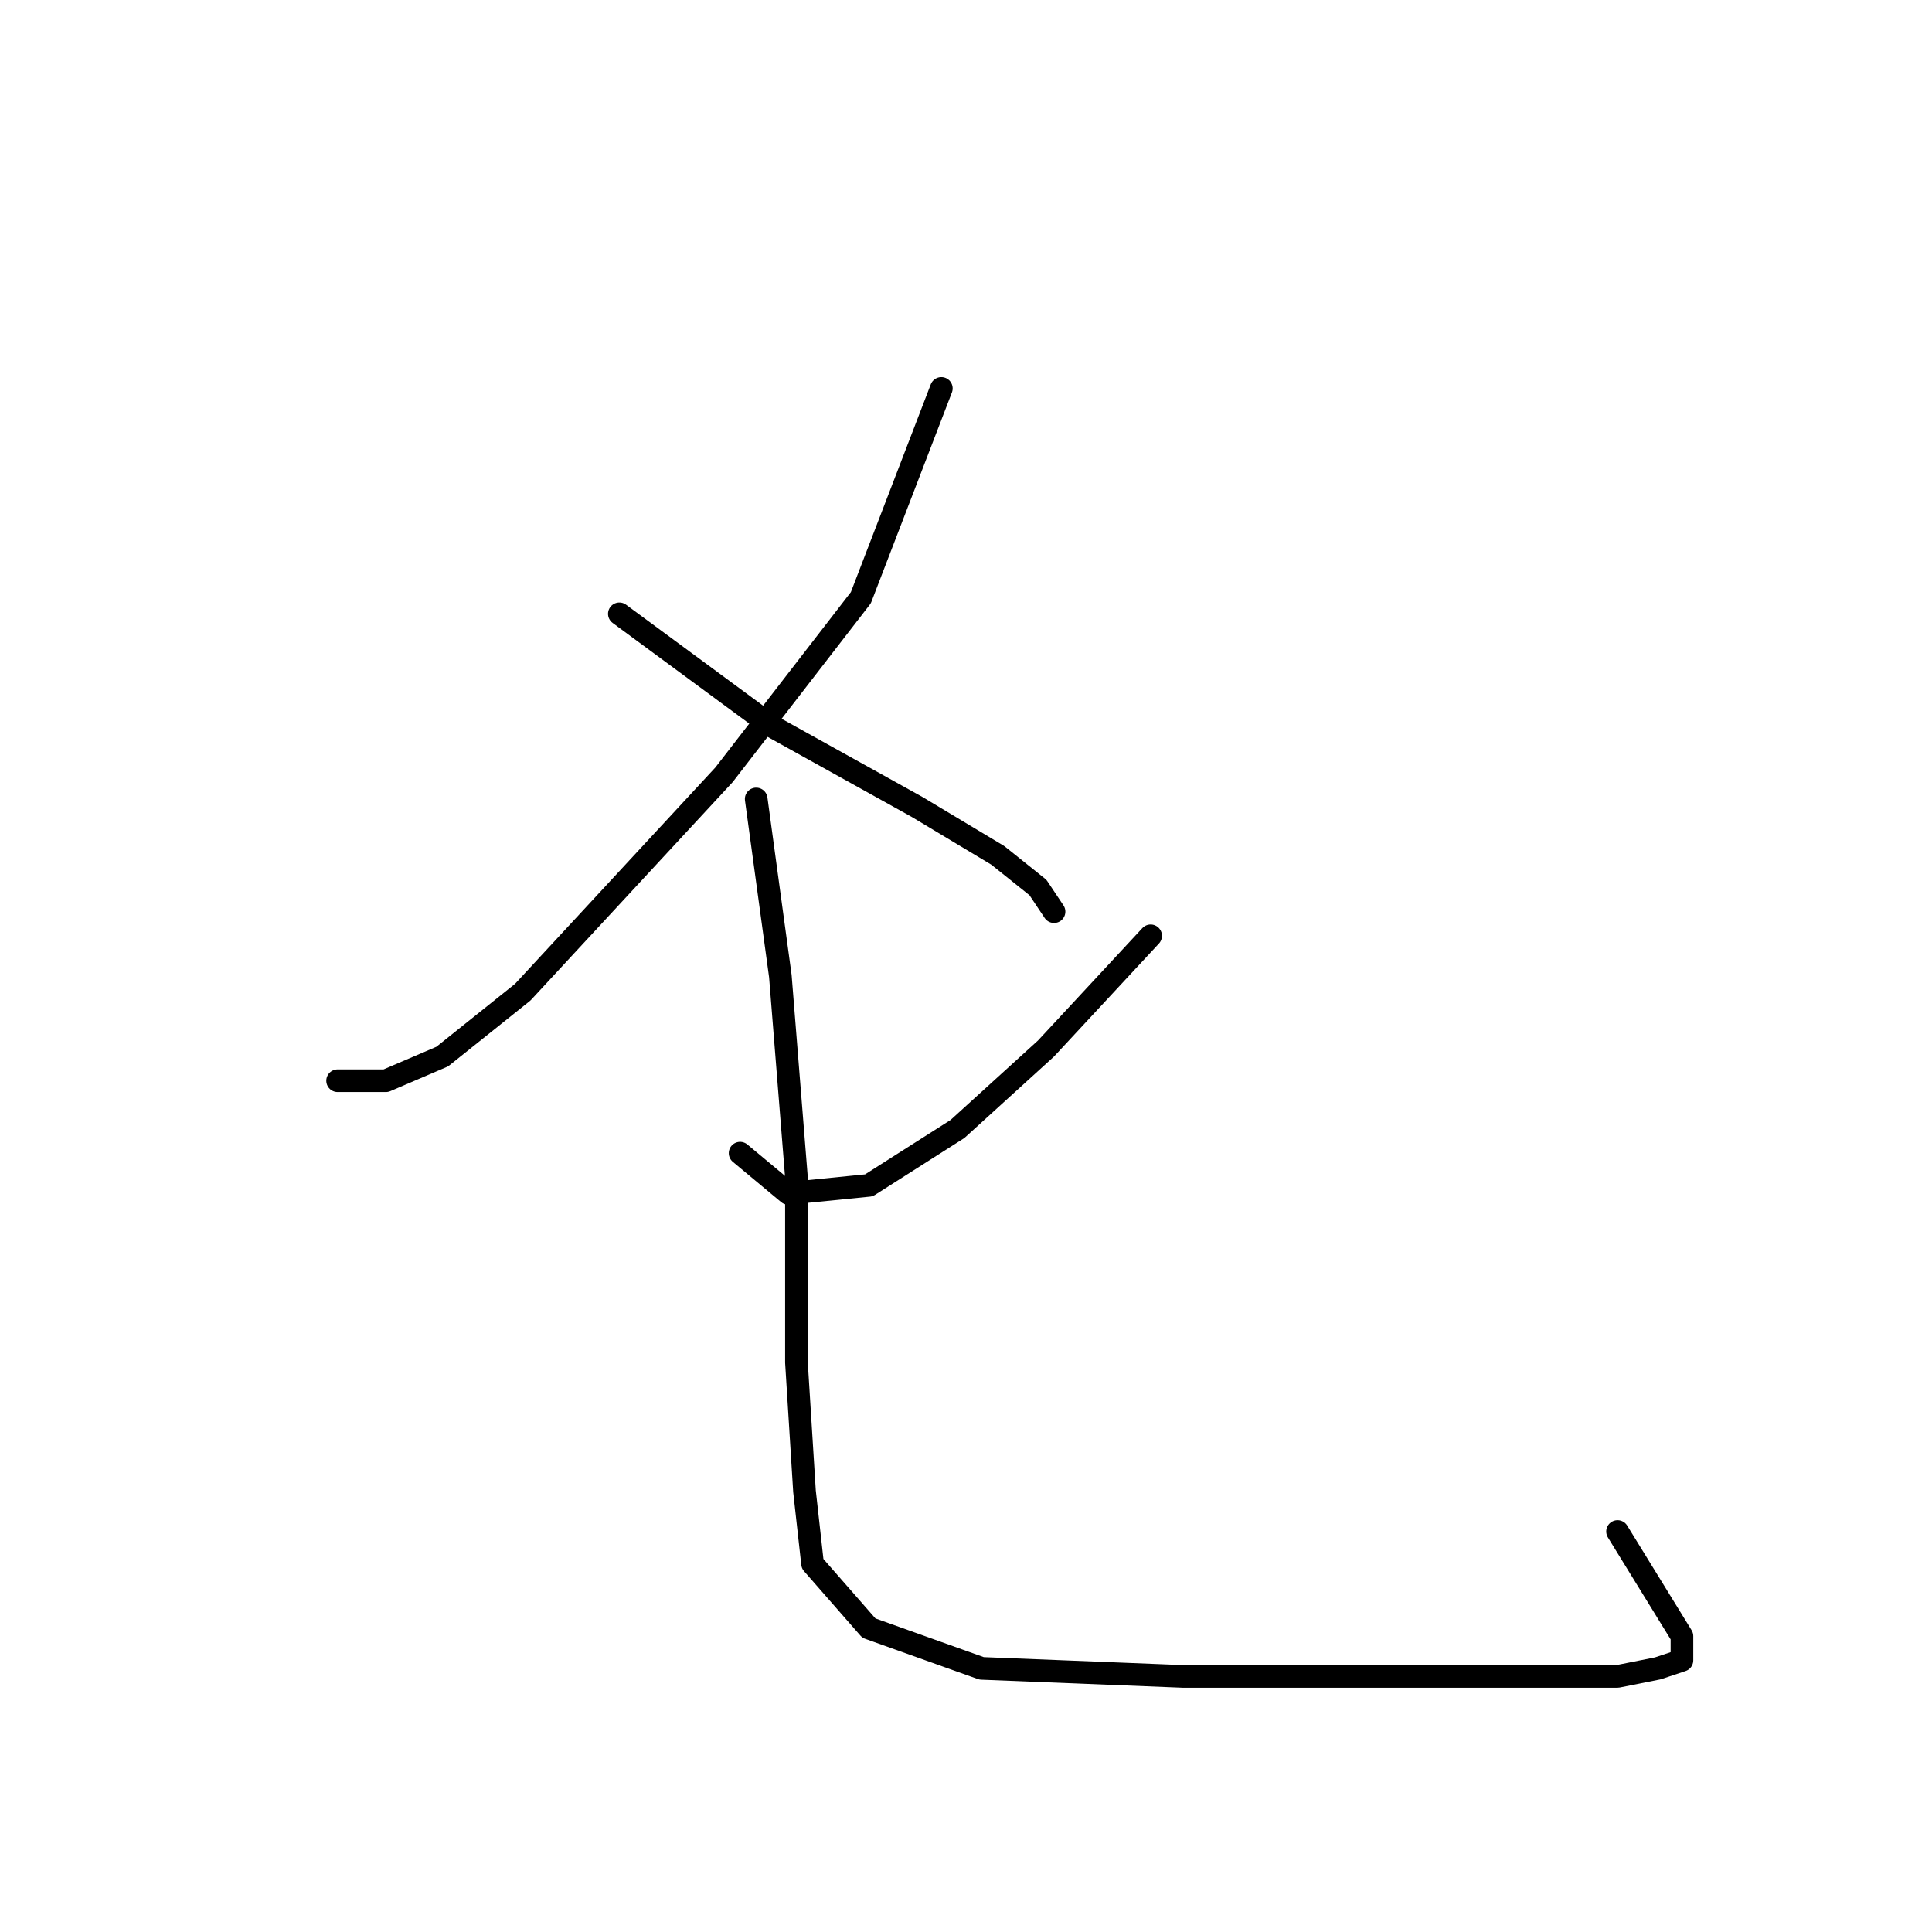 <?xml version="1.0" standalone="no"?>
    <svg width="256" height="256" xmlns="http://www.w3.org/2000/svg" version="1.1">
    <polyline stroke="black" stroke-width="3" stroke-linecap="round" fill="transparent" stroke-linejoin="round" points="124.733 51.467 114.067 79.2 95.933 102.667 69.267 131.467 58.6 140 51.133 143.2 44.733 143.2 44.733 143.2 " />
        <polyline stroke="black" stroke-width="3" stroke-linecap="round" fill="transparent" stroke-linejoin="round" points="82.067 81.333 102.333 96.267 121.533 106.933 132.2 113.333 137.533 117.6 139.667 120.8 139.667 120.8 " />
        <polyline stroke="black" stroke-width="3" stroke-linecap="round" fill="transparent" stroke-linejoin="round" points="152.467 124 138.6 138.933 126.867 149.6 115.133 157.067 104.467 158.133 98.067 152.8 98.067 152.8 " />
        <polyline stroke="black" stroke-width="3" stroke-linecap="round" fill="transparent" stroke-linejoin="round" points="100.2 105.867 103.4 129.333 105.533 156 105.533 180.533 106.6 197.6 107.667 207.2 115.133 215.733 130.067 221.067 156.733 222.133 183.4 222.133 207.933 222.133 214.333 222.133 219.667 221.067 222.867 220 222.867 216.8 214.333 202.933 214.333 202.933 " />
        </svg>